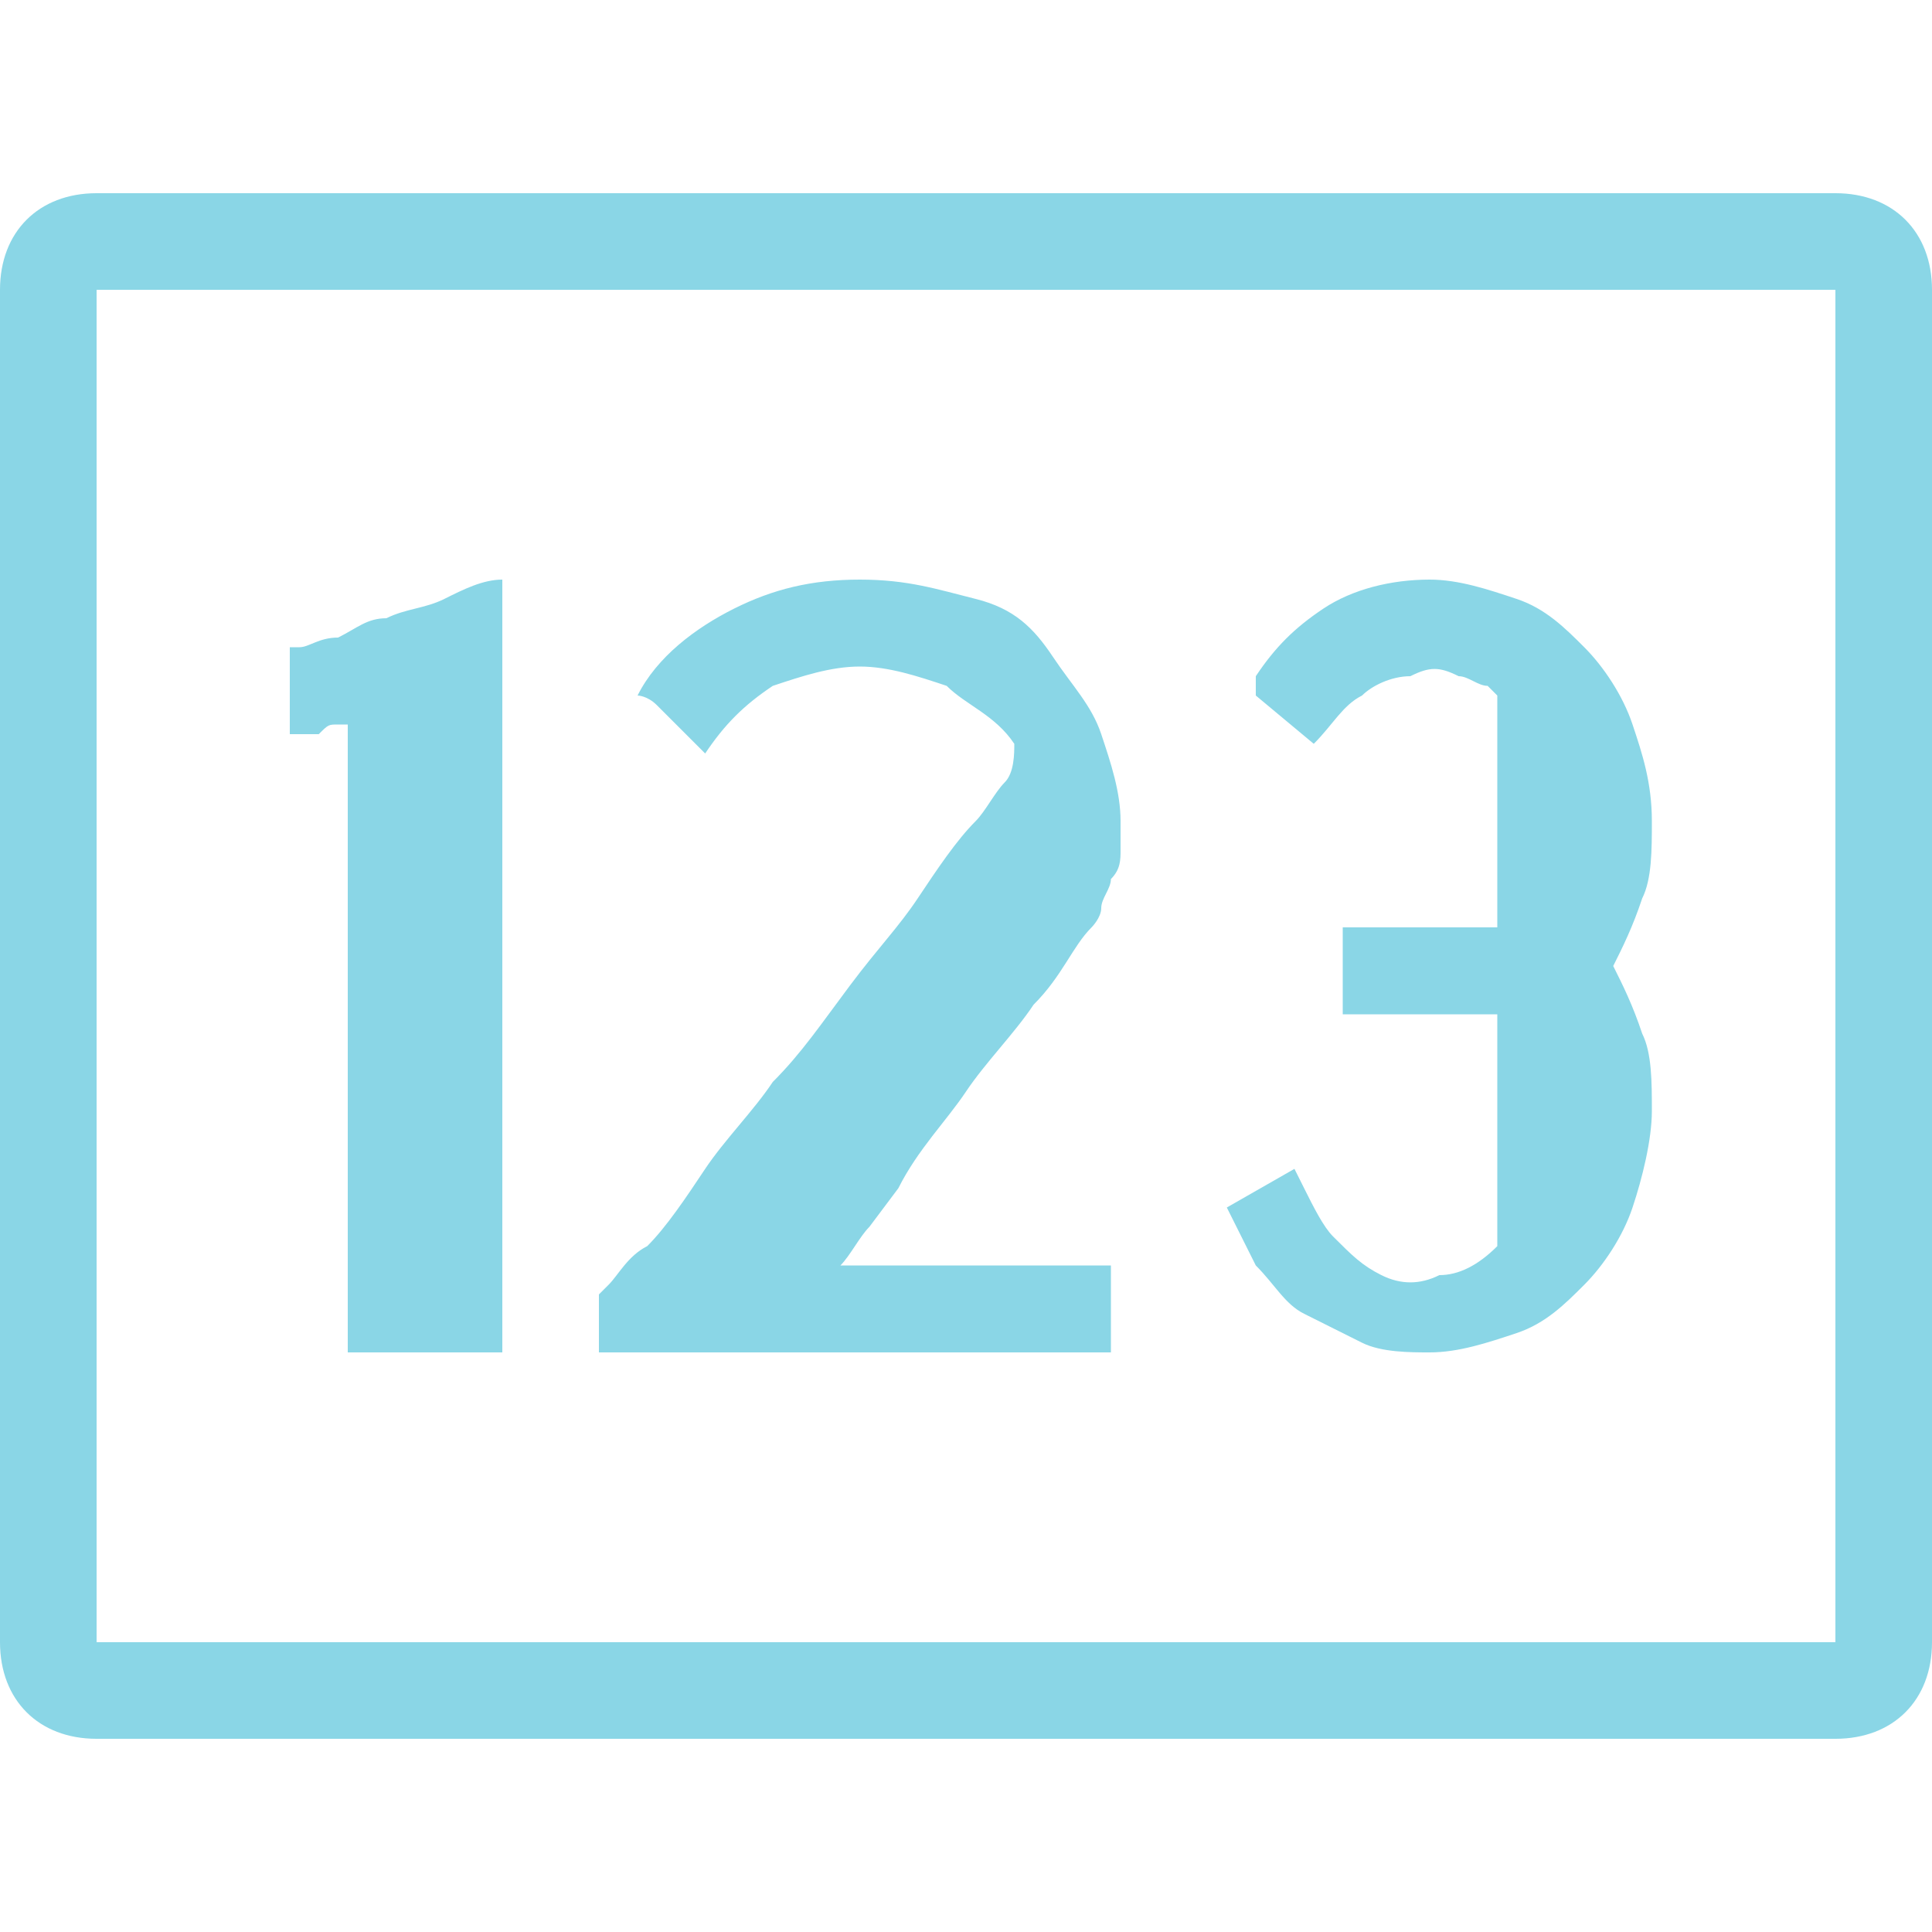 <?xml version="1.0" encoding="utf-8"?>
<!-- Generator: Adobe Illustrator 22.1.0, SVG Export Plug-In . SVG Version: 6.00 Build 0)  -->
<svg version="1.1" id="图层_1" xmlns="http://www.w3.org/2000/svg" xmlns:xlink="http://www.w3.org/1999/xlink" x="0px" y="0px"
	 viewBox="0 0 20 20" style="enable-background:new 0 0 20 20;" xml:space="preserve">
<style type="text/css">
	.st0{fill:none;}
	.st1{fill:#8AD6E6;}
</style>
<title>20px/Edit</title>
<desc>Created with Sketch.</desc>
<g id="主导航修改2">
	<g id="首页" transform="translate(-240, -733)">
		<g id="代码值" transform="translate(230, 721)">
			<g id="_x32_0px_x2F_Data_x2F_Code_x5F_value" transform="translate(10, 10)">
				<rect id="box_20" y="2" class="st0" width="20" height="20"/>
				<path id="形状结合" class="st1" d="M19,4c0.6,0,1,0.4,1,1v14c0,0.6-0.4,1-1,1H1c-0.6,0-1-0.4-1-1V5c0-0.6,0.4-1,1-1H19z
					 M1,5v14h18V5H1z M5.2,8v8H3.6V9.5l-0.1,0c-0.1,0-0.1,0-0.2,0.1C3.2,9.6,3.1,9.6,3,9.6l0,0V8.7l0.1,0c0.1,0,0.2-0.1,0.4-0.1
					C3.7,8.5,3.8,8.4,4,8.4c0.2-0.1,0.4-0.1,0.6-0.2C4.8,8.1,5,8,5.2,8L5.2,8z M8.9,8c0.5,0,0.8,0.1,1.2,0.2s0.6,0.3,0.8,0.6
					s0.4,0.5,0.5,0.8s0.2,0.6,0.2,0.9c0,0.1,0,0.2,0,0.3s0,0.2-0.1,0.3c0,0.1-0.1,0.2-0.1,0.3c0,0.1-0.1,0.2-0.1,0.2
					c-0.2,0.2-0.3,0.5-0.6,0.8c-0.2,0.3-0.5,0.6-0.7,0.9c-0.2,0.3-0.5,0.6-0.7,1l0,0L9,14.7c-0.1,0.1-0.2,0.3-0.3,0.4l0,0h2.8V16
					H6.2v-0.6l0.1-0.1c0.1-0.1,0.2-0.3,0.4-0.4c0.2-0.2,0.4-0.5,0.6-0.8s0.5-0.6,0.7-0.9c0.3-0.3,0.5-0.6,0.8-1s0.5-0.6,0.7-0.9
					c0.2-0.3,0.4-0.6,0.6-0.8c0.1-0.1,0.2-0.3,0.3-0.4c0.1-0.1,0.1-0.3,0.1-0.4C10.3,9.4,10,9.3,9.8,9.1C9.5,9,9.2,8.9,8.9,8.9
					C8.6,8.9,8.3,9,8,9.1C7.7,9.3,7.5,9.5,7.3,9.8c0,0,0,0-0.1-0.1l0,0L7.1,9.6L6.9,9.4l0,0L6.8,9.3C6.7,9.2,6.6,9.2,6.6,9.2
					c0.2-0.4,0.6-0.7,1-0.9C8,8.1,8.4,8,8.9,8z M14.8,8c0.3,0,0.6,0.1,0.9,0.2s0.5,0.3,0.7,0.5c0.2,0.2,0.4,0.5,0.5,0.8
					c0.1,0.3,0.2,0.6,0.2,1c0,0.3,0,0.6-0.1,0.8c-0.1,0.3-0.2,0.5-0.3,0.7c0.1,0.2,0.2,0.4,0.3,0.7c0.1,0.2,0.1,0.5,0.1,0.8
					c0,0.3-0.1,0.7-0.2,1c-0.1,0.3-0.3,0.6-0.5,0.8c-0.2,0.2-0.4,0.4-0.7,0.5c-0.3,0.1-0.6,0.2-0.9,0.2c-0.2,0-0.5,0-0.7-0.1
					c-0.2-0.1-0.4-0.2-0.6-0.3c-0.2-0.1-0.3-0.3-0.5-0.5c-0.1-0.2-0.2-0.4-0.3-0.6l0,0l0.7-0.4l0.1,0.2c0.1,0.2,0.2,0.4,0.3,0.5
					c0.2,0.2,0.3,0.3,0.5,0.4c0.2,0.1,0.4,0.1,0.6,0c0.2,0,0.4-0.1,0.6-0.3l0,0v-2.4h-1.6v-0.9h1.6V9.2l-0.1-0.1
					C15.3,9.1,15.2,9,15.1,9c-0.2-0.1-0.3-0.1-0.5,0c-0.2,0-0.4,0.1-0.5,0.2c-0.2,0.1-0.3,0.3-0.5,0.5l0,0l-0.6-0.5L13,9
					c0.2-0.3,0.4-0.5,0.7-0.7C14,8.1,14.4,8,14.8,8z"/>
			</g>
		</g>
	</g>
</g>
</svg>
